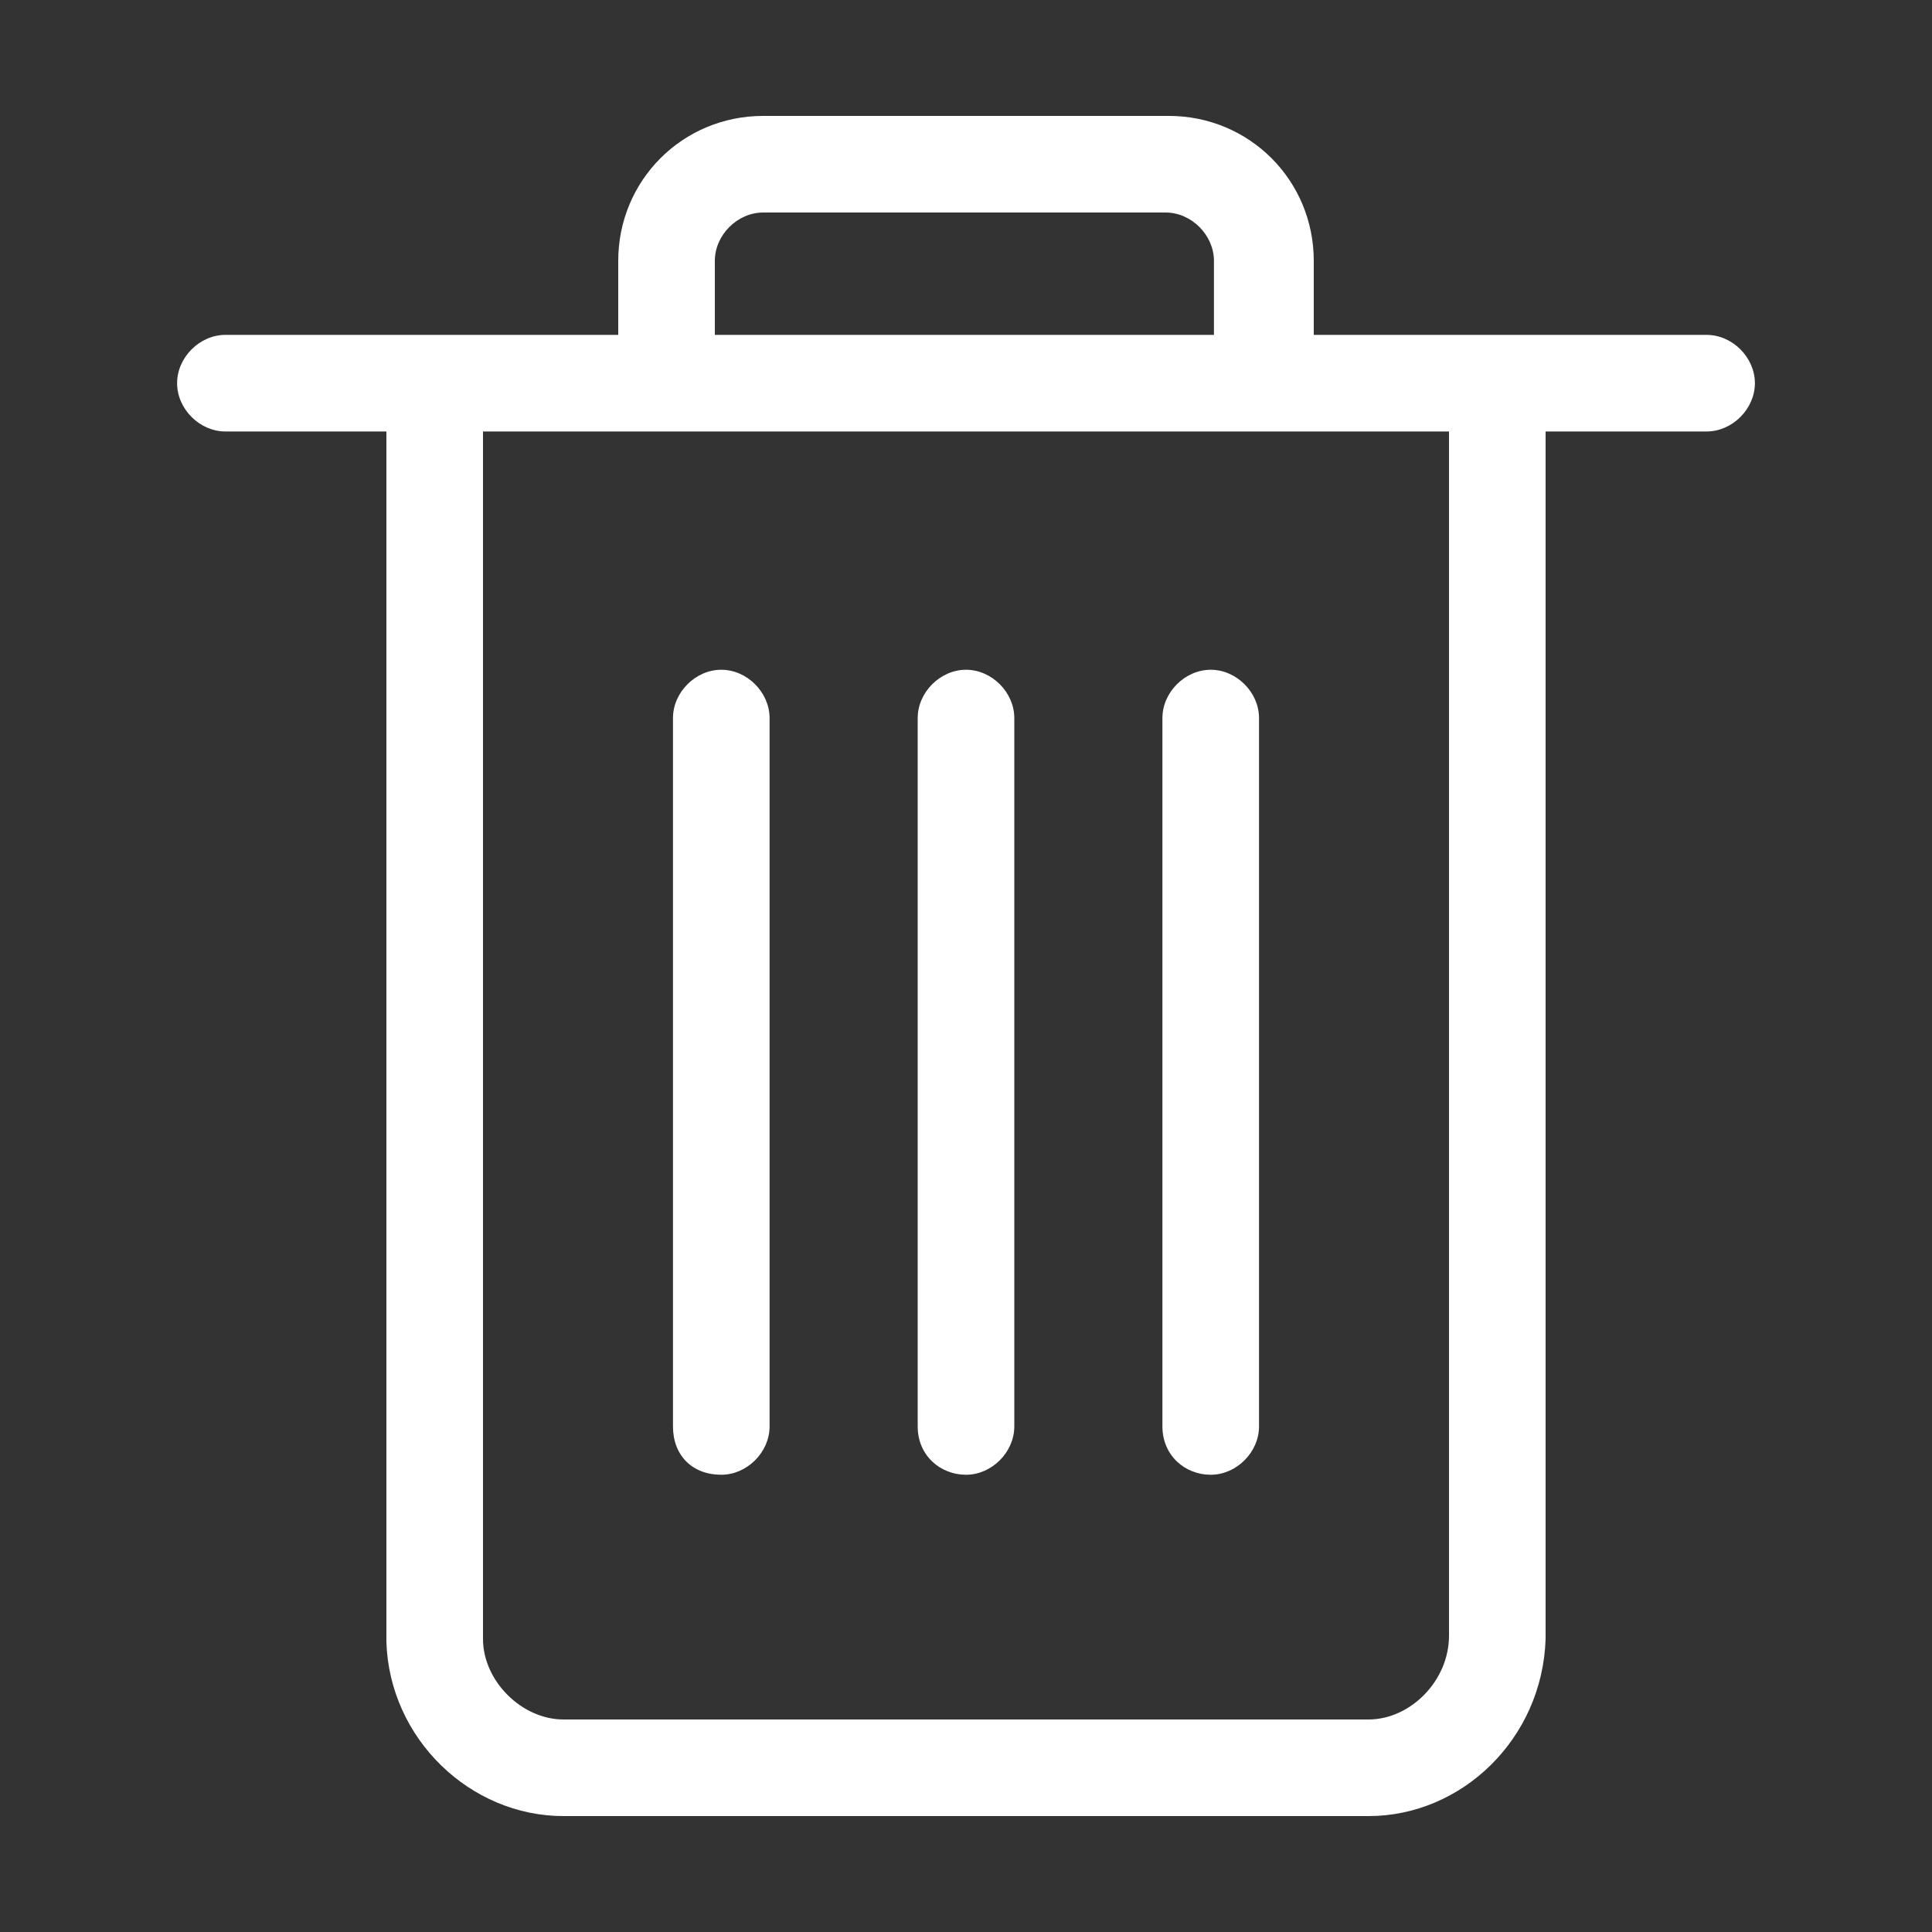 <svg xmlns="http://www.w3.org/2000/svg" xmlns:xlink="http://www.w3.org/1999/xlink" x="0" y="0" fill="#fff" enable-background="new 0 0 60 60" version="1.1" viewBox="0 0 60 60" xml:space="preserve"><rect x="0" y="0" width="60" height="60" fill="#333333" stroke="none"/><g><path d="M53,10.4H40.8V8.1c0-2.5-2-4.5-4.5-4.5H23.7c-2.5,0-4.5,2-4.5,4.5v2.3H7c-0.8,0-1.5,0.7-1.5,1.5s0.7,1.5,1.5,1.5h5l0,37.6 c0.1,3,2.6,5.4,5.5,5.4h25c2.9,0,5.4-2.4,5.5-5.5V13.4h5c0.8,0,1.5-0.7,1.5-1.5S53.8,10.4,53,10.4z M22.2,8.1 c0-0.8,0.7-1.5,1.5-1.5h12.5c0.8,0,1.5,0.7,1.5,1.5v2.3H22.2V8.1z M45,50.8c0,1.4-1.2,2.6-2.5,2.6h-25c-1.3,0-2.5-1.2-2.5-2.5V13.4 h30L45,50.8z"/><path d="M30,45.8c0.8,0,1.5-0.7,1.5-1.5v-22c0-0.8-0.7-1.5-1.5-1.5s-1.5,0.7-1.5,1.5v22C28.5,45.2,29.2,45.8,30,45.8z"/><path d="M37.6,45.8c0.8,0,1.5-0.7,1.5-1.5v-22c0-0.8-0.7-1.5-1.5-1.5s-1.5,0.7-1.5,1.5v22C36.1,45.2,36.8,45.8,37.6,45.8z"/><path d="M22.4,45.8c0.8,0,1.5-0.7,1.5-1.5v-22c0-0.8-0.7-1.5-1.5-1.5s-1.5,0.7-1.5,1.5v22C20.9,45.2,21.5,45.8,22.4,45.8z"/></g></svg>